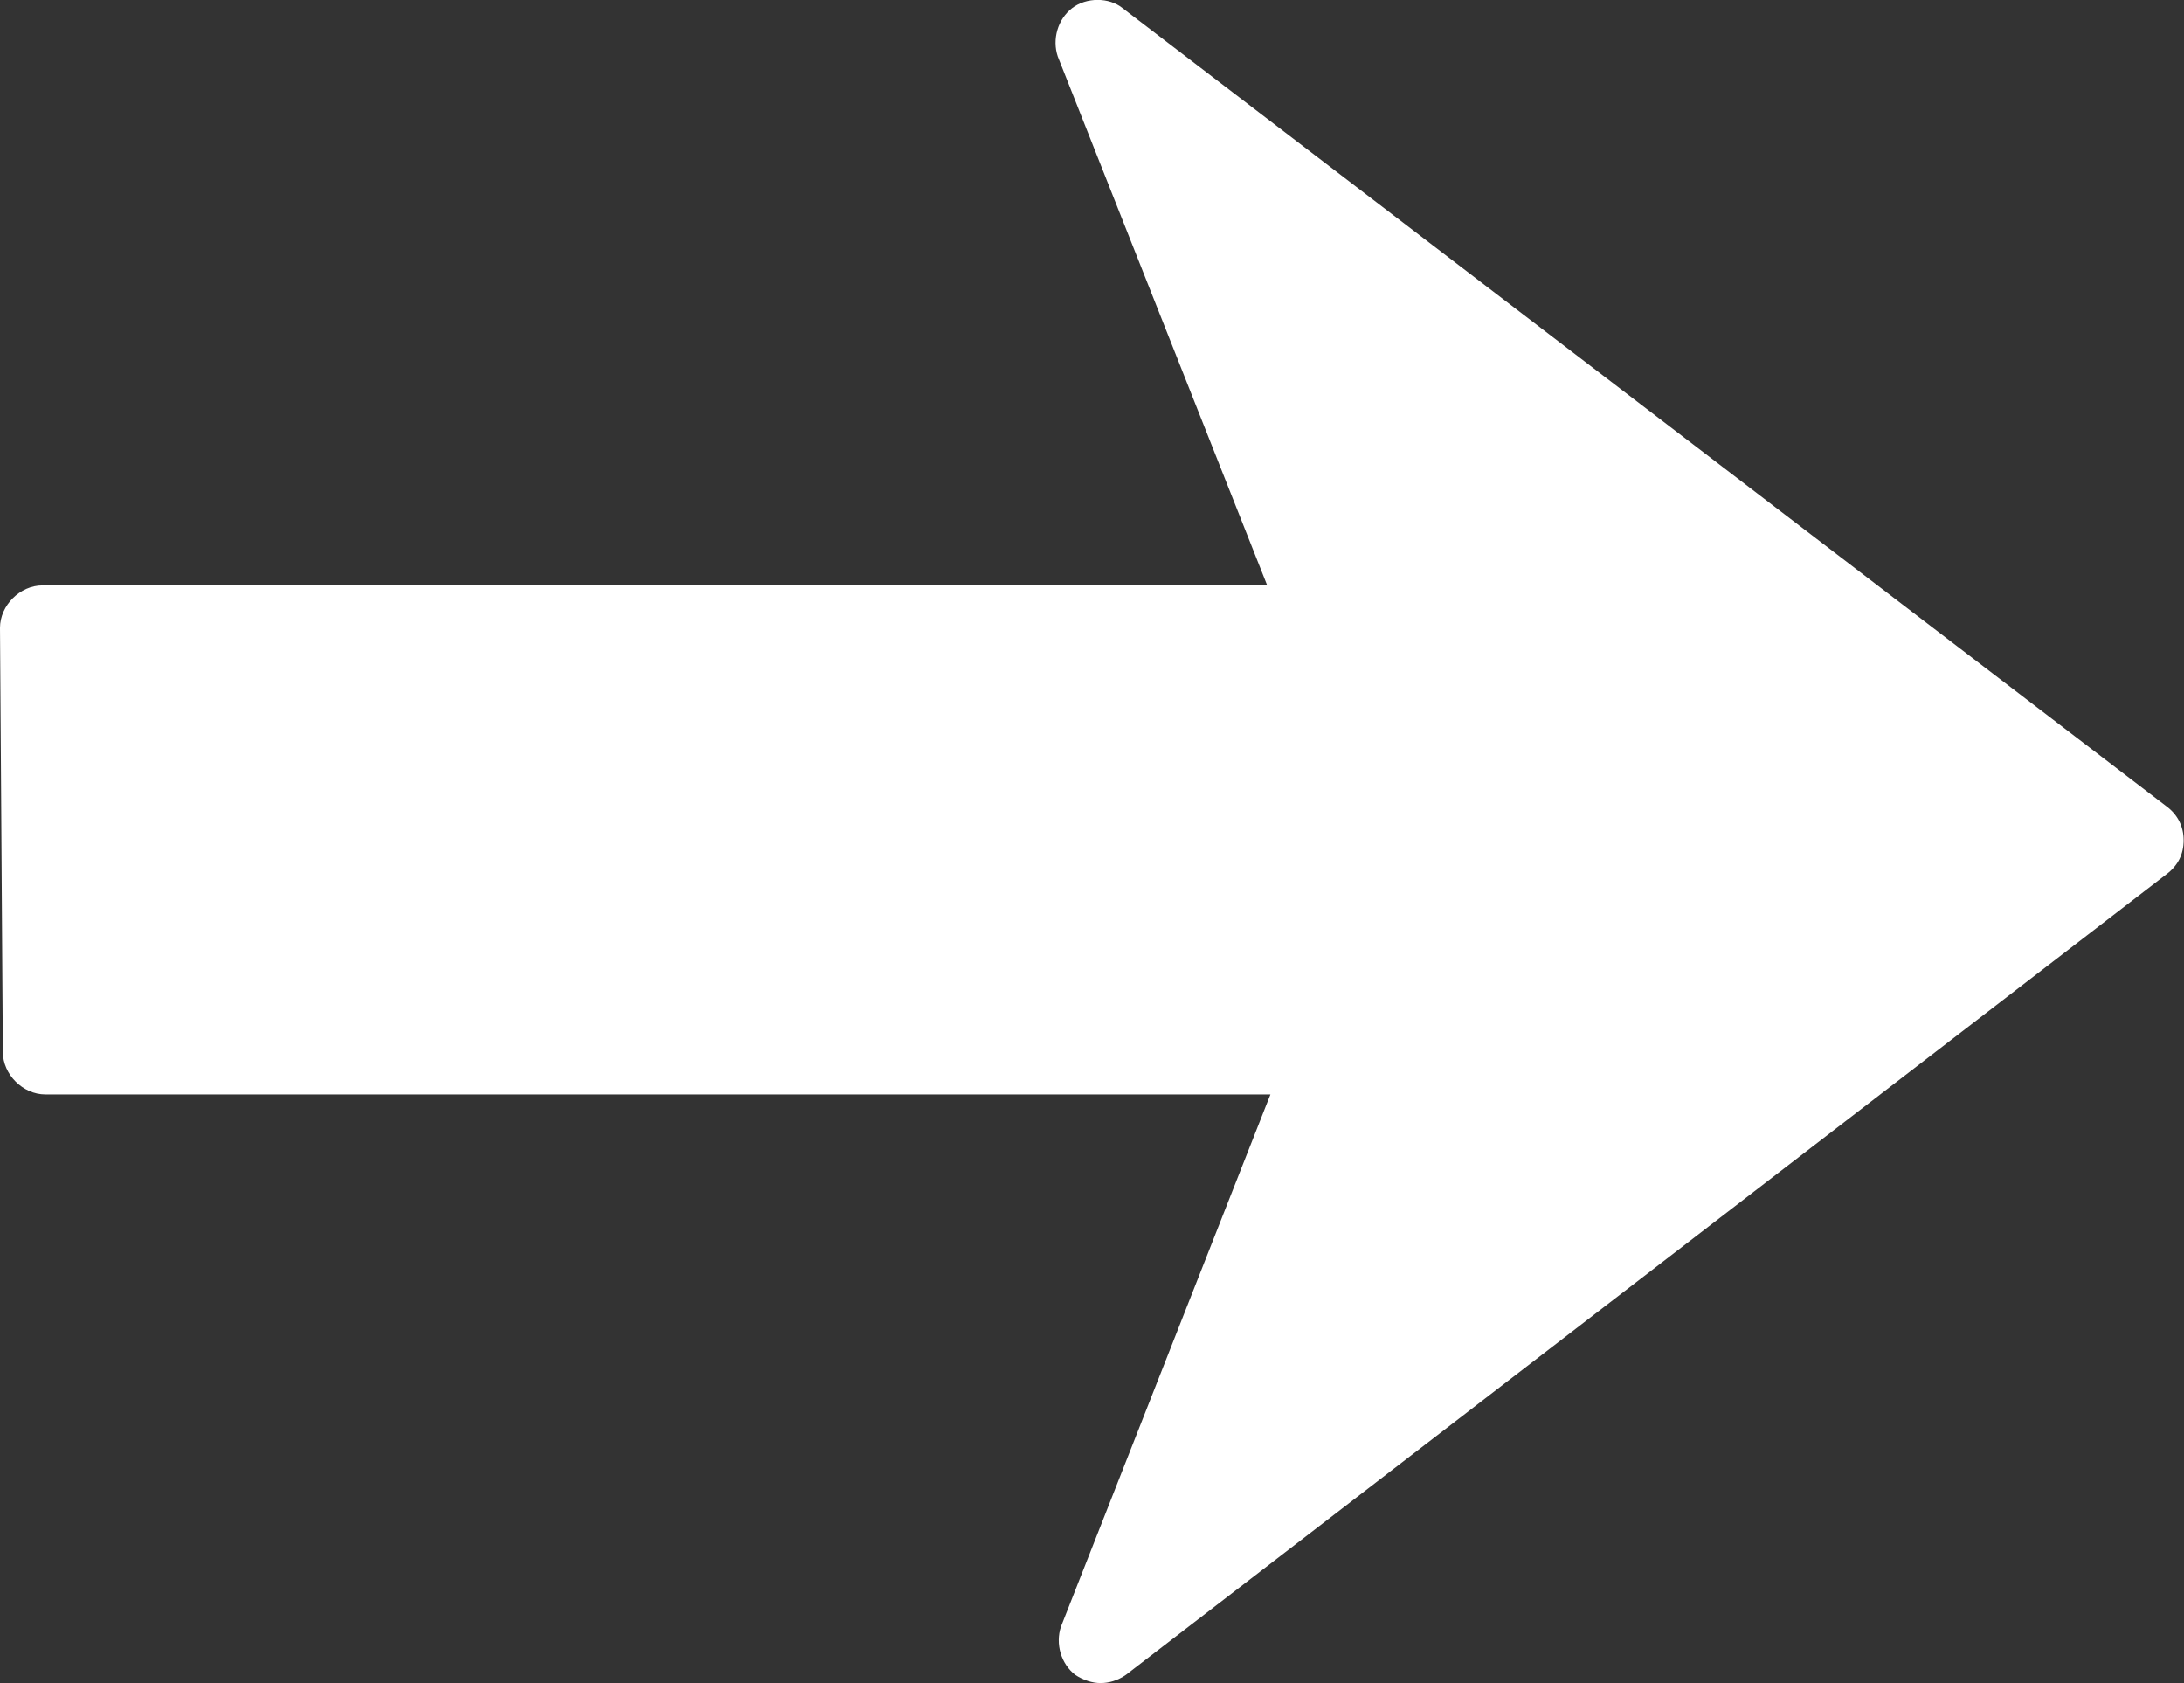 <?xml version="1.0" encoding="utf-8"?>
<!-- Generator: Adobe Illustrator 17.1.0, SVG Export Plug-In . SVG Version: 6.00 Build 0)  -->
<!DOCTYPE svg PUBLIC "-//W3C//DTD SVG 1.1//EN" "http://www.w3.org/Graphics/SVG/1.1/DTD/svg11.dtd">
<svg version="1.1" id="Layer_3" xmlns="http://www.w3.org/2000/svg" xmlns:xlink="http://www.w3.org/1999/xlink" x="0px" y="0px"
	 viewBox="69.7 373.9 612 471.5" enable-background="new 69.7 373.9 612 471.5" xml:space="preserve">
<rect x="69.7" y="373.9" width="612" height="471.5" fill="#333333" stroke="none"/>
<path fill="#FFFFFF" d="M69.7,549.8c0-6.3,5.6-11.9,11.9-11.9h343.2l-58.7-148.2c-1.6-4.8,0-10.4,4-13.5s10.4-3.1,14.2,0
	l292.5,223.6c3.1,2.3,4.8,5.6,4.8,9.5c0,3.9-1.6,7.1-4.8,9.5L385.2,843.1c-2.3,1.6-4.8,2.3-7.1,2.3c-2.3,0-4.8-0.8-7.1-2.3
	c-4-3.1-5.6-8.7-4-13.5l58.7-149.1H82.4c-6.3,0-11.9-5.6-11.9-11.9L69.7,549.8z"/>
</svg>
